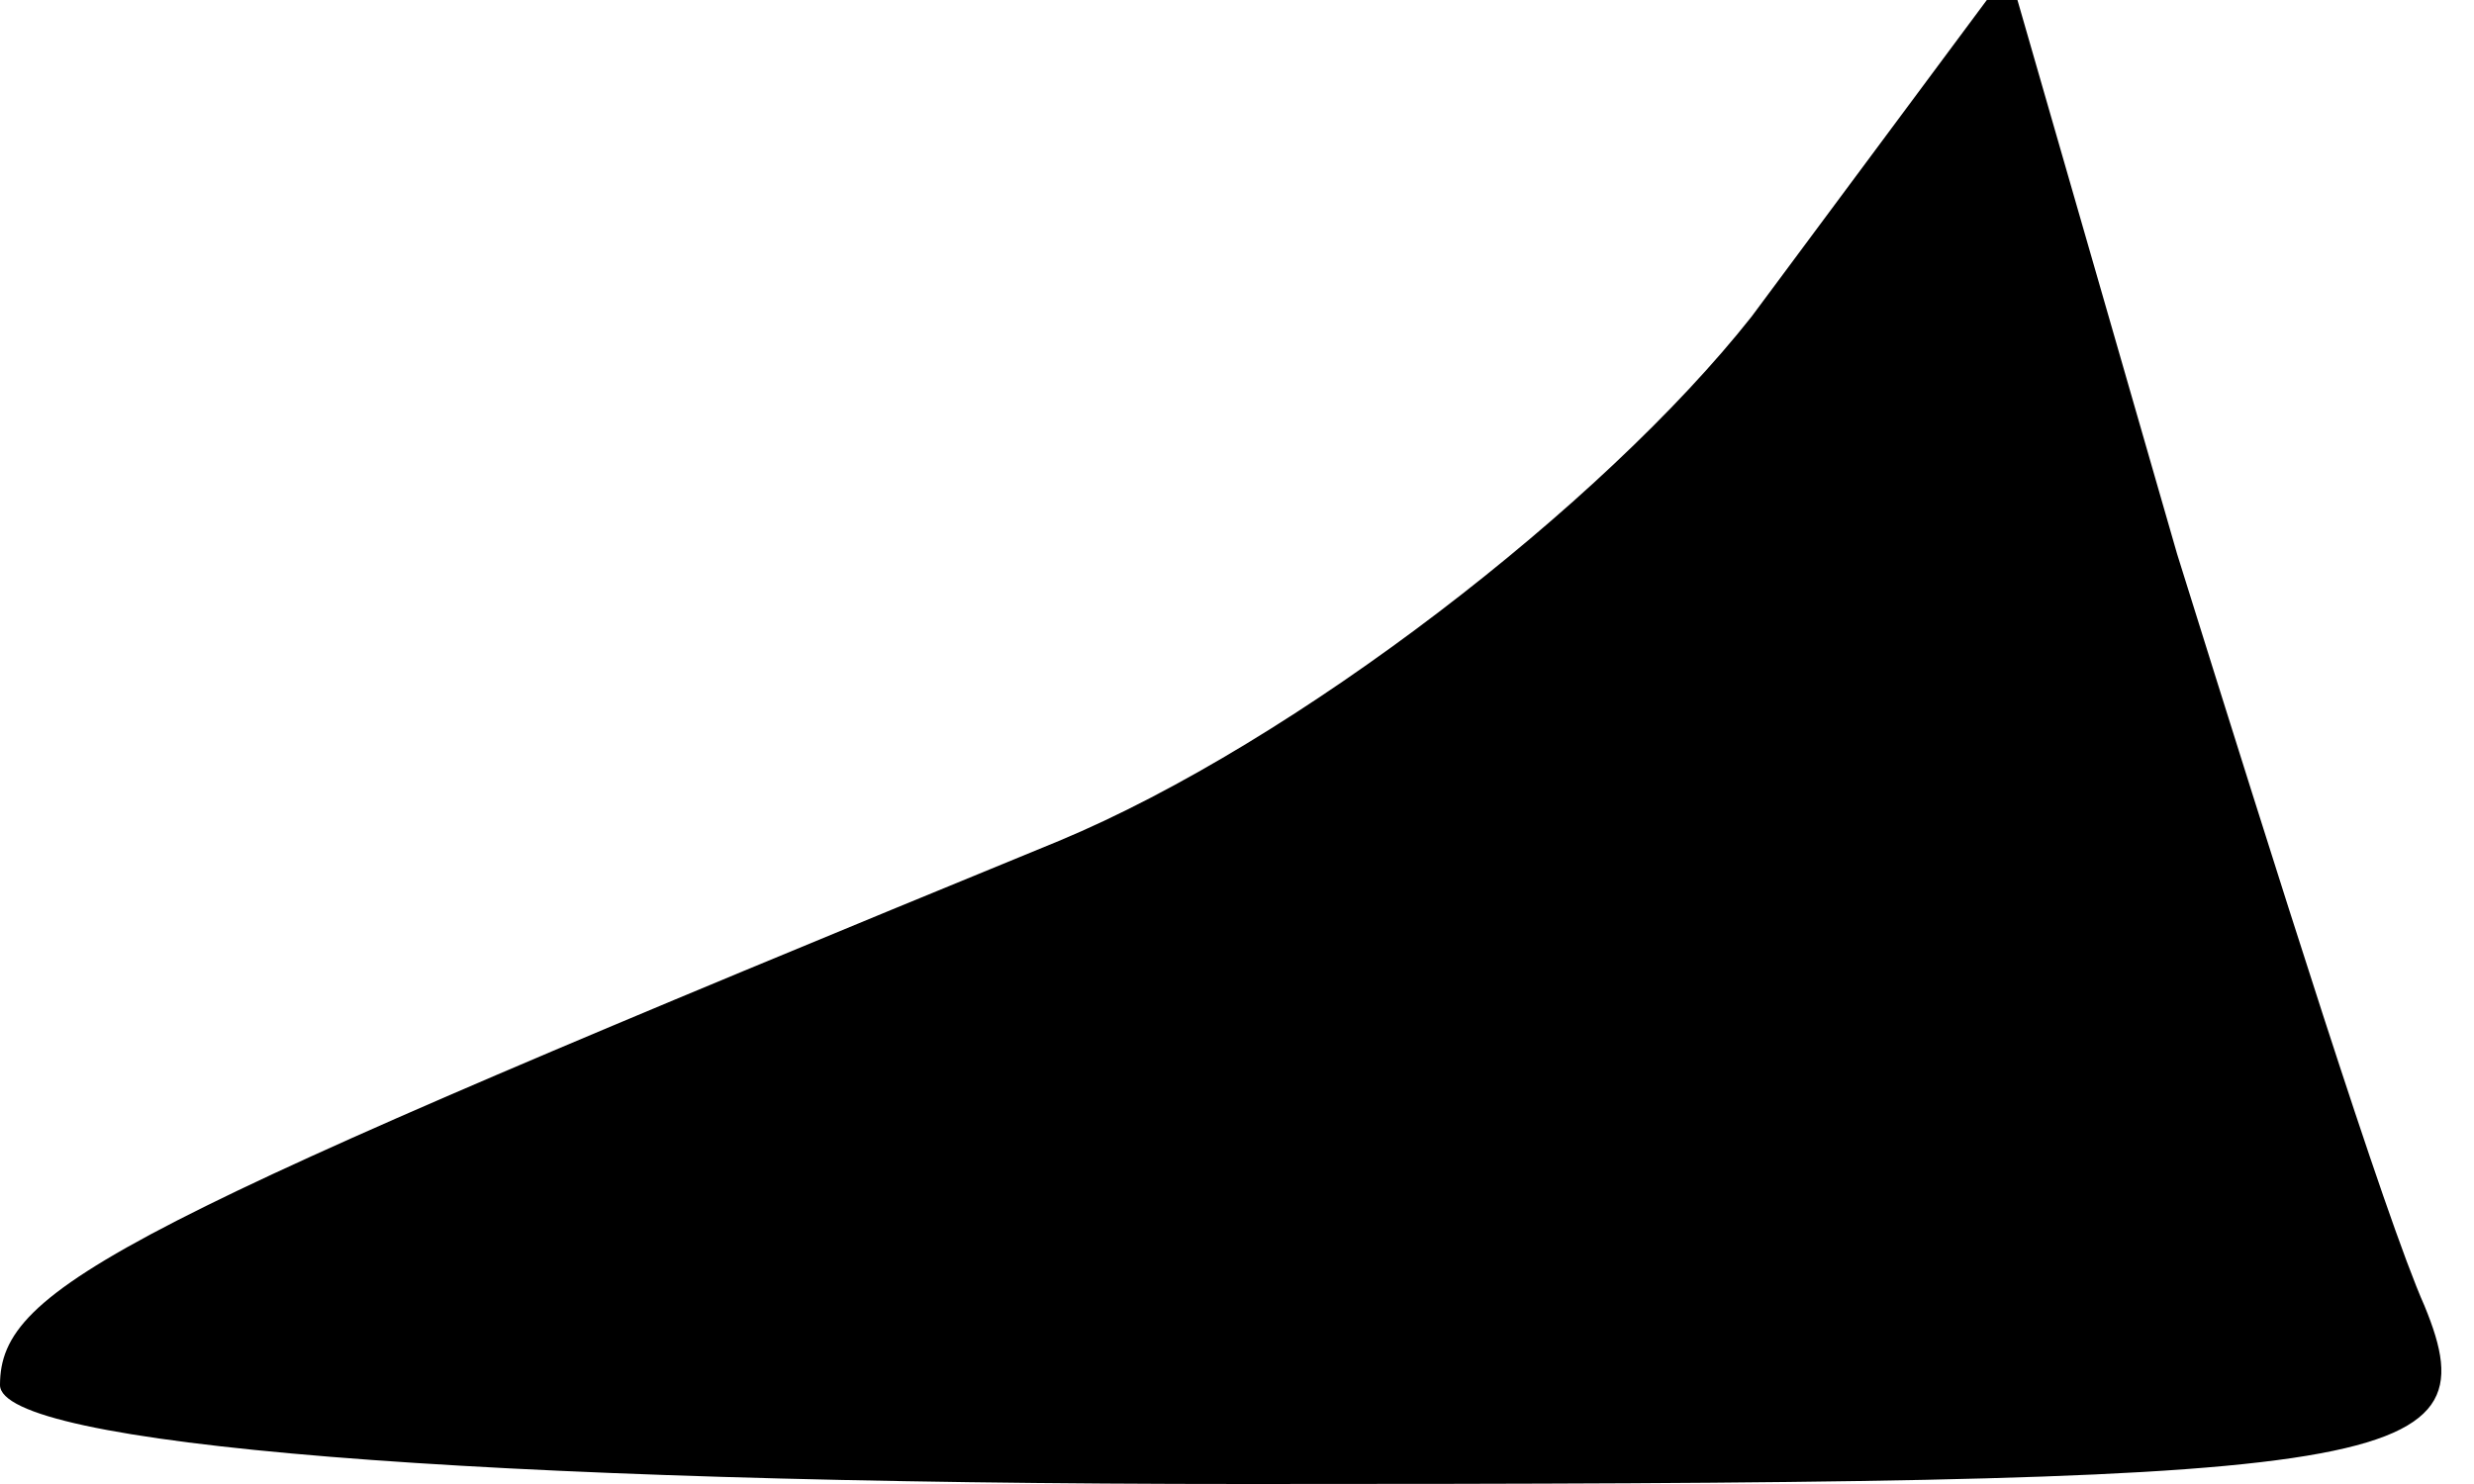 <?xml version="1.0" standalone="no"?>
<!DOCTYPE svg PUBLIC "-//W3C//DTD SVG 20010904//EN"
 "http://www.w3.org/TR/2001/REC-SVG-20010904/DTD/svg10.dtd">
<svg version="1.0" xmlns="http://www.w3.org/2000/svg"
 width="25pt" height="15pt" viewBox="0 0 25 15"
 preserveAspectRatio="xMidYMid meet">
<g transform="translate(0,15) scale(0.1,-0.1)"
fill="#000000" stroke="none">
<path fill="#000000" stroke="none" d="M177 118 c-15 -19 -46 -43 -70 -53 -95
-39 -107 -45 -107 -55 0 -6 47 -10 126 -10 116 0 126 1 119 18 -4 9 -15 44
-25 76 l-17 59 -26 -35z"/>
</g>
</svg>

